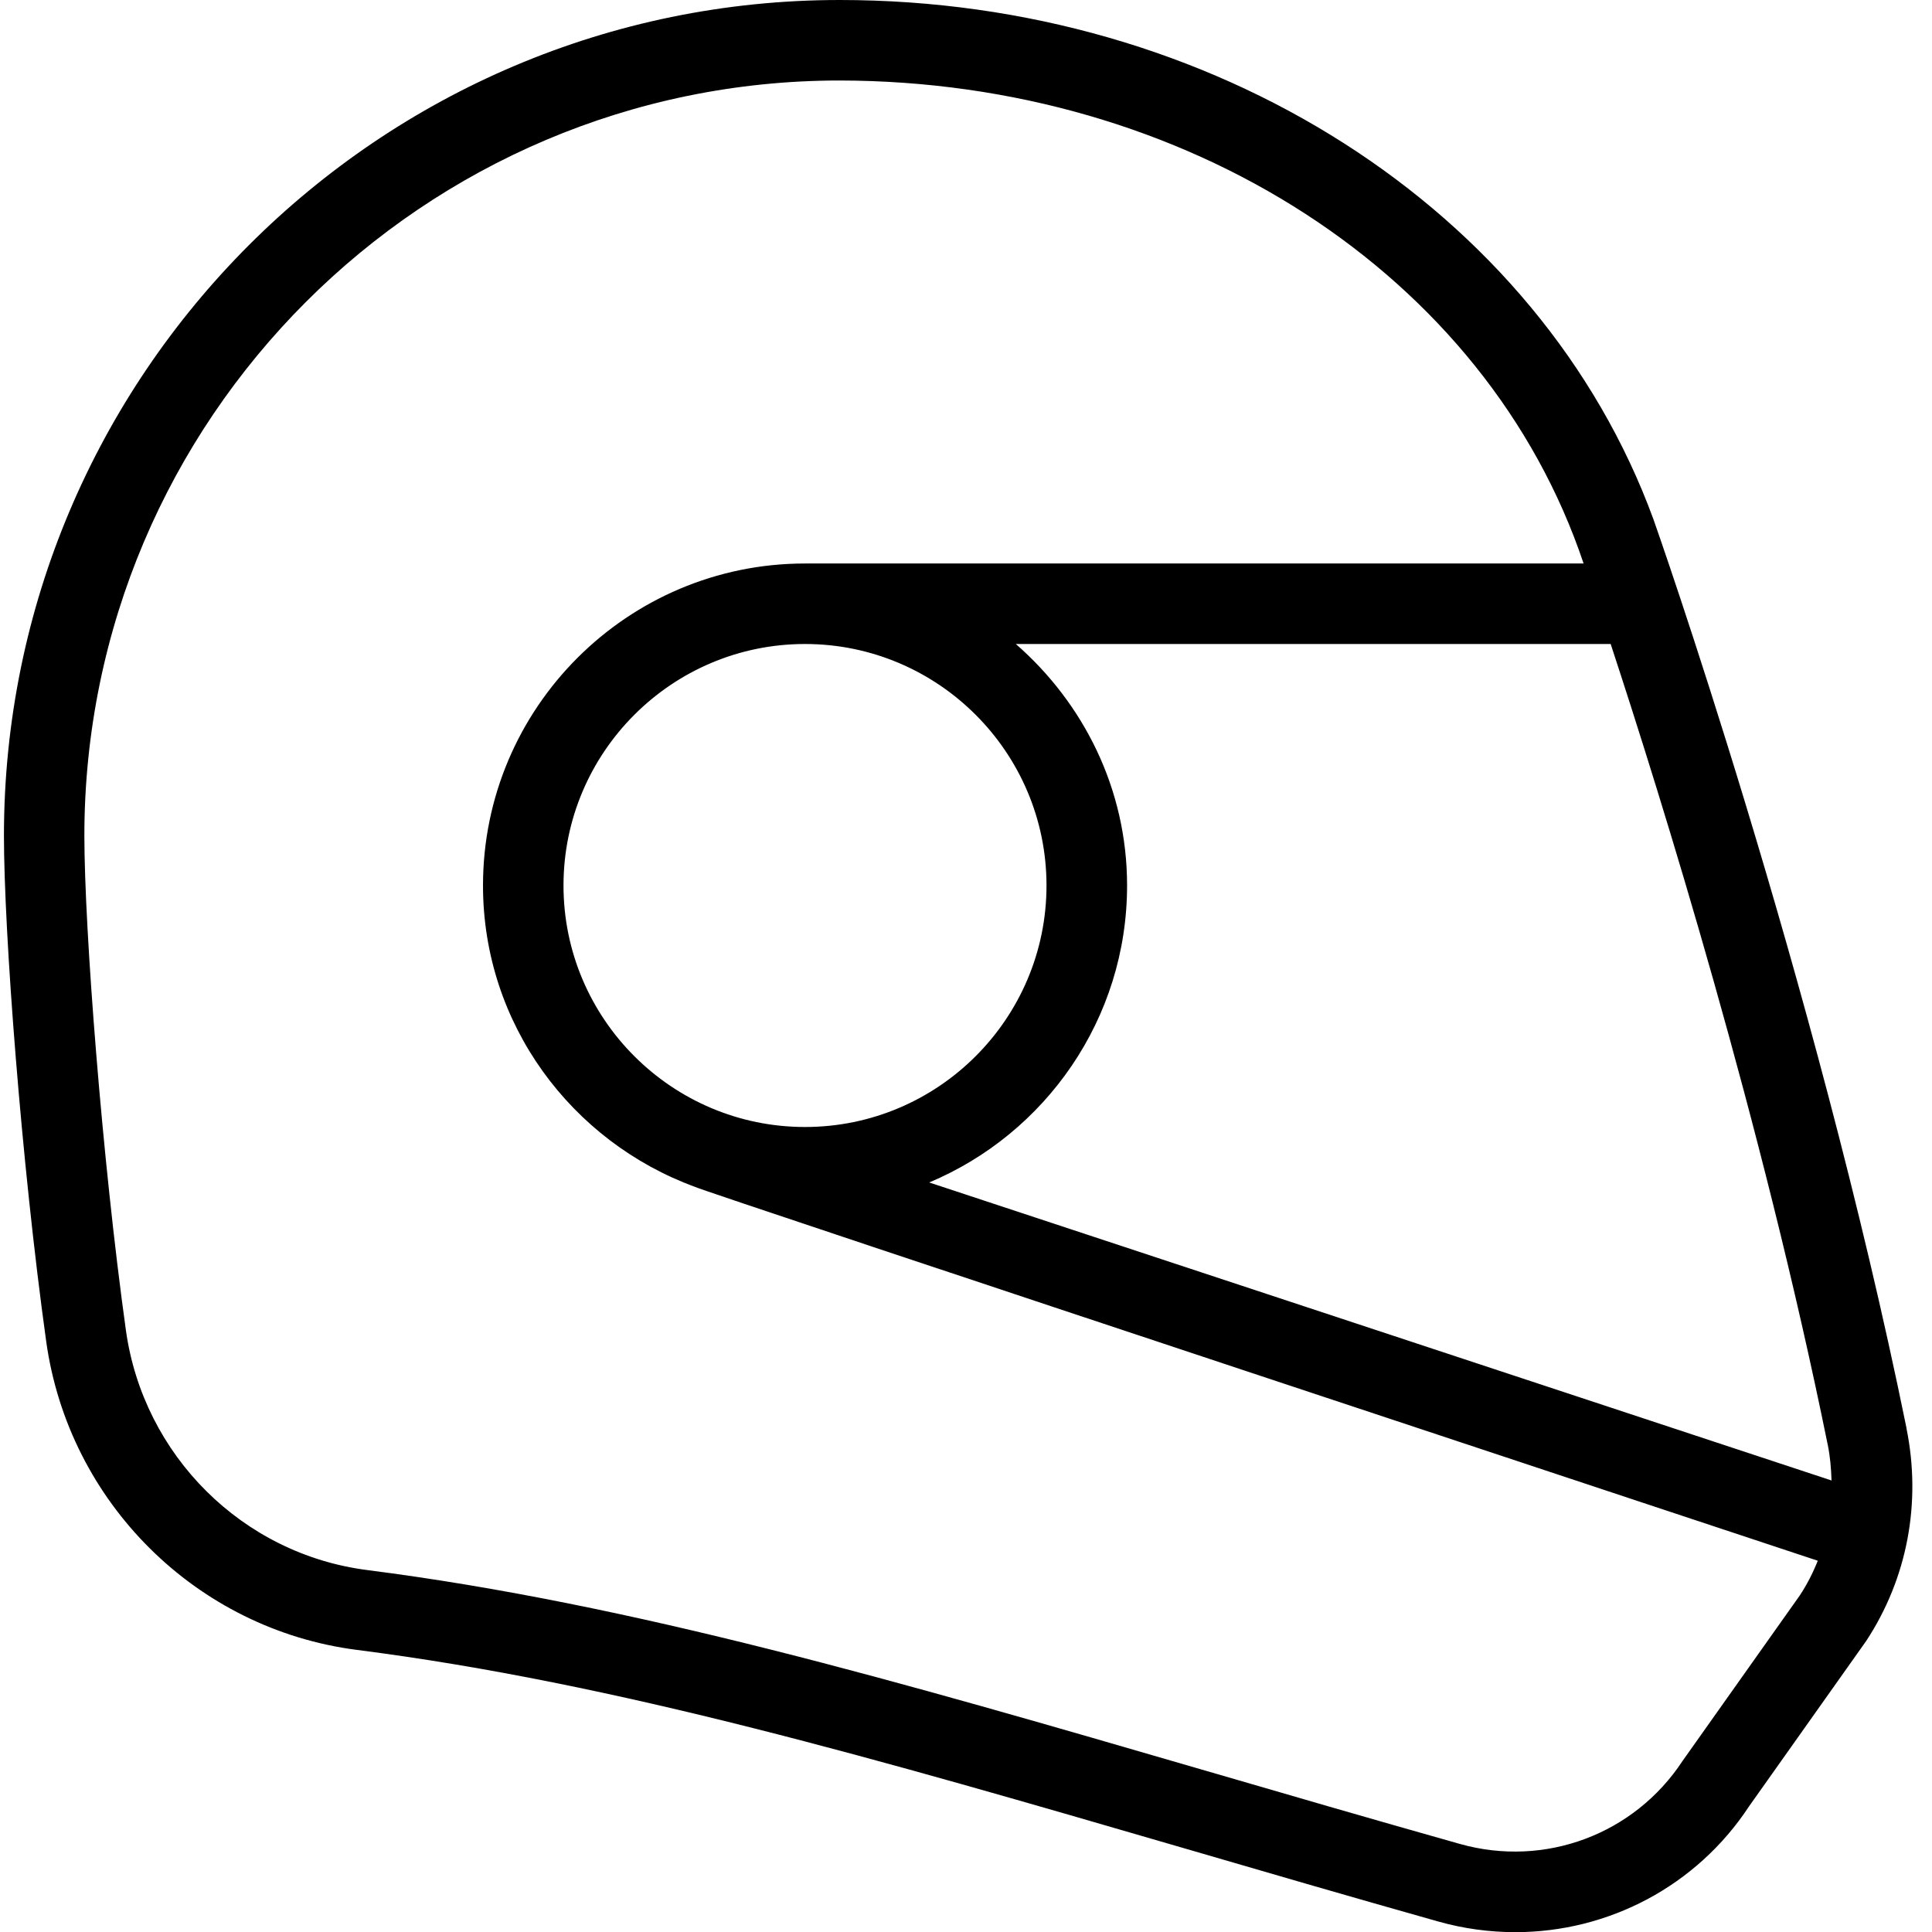 <svg id="Layer_1" viewBox="0 0 24 24" xmlns="http://www.w3.org/2000/svg" data-name="Layer 1"><path d="m23.684 17.744c-1.146-5.631-3.125-11.239-3.145-11.295-1.413-3.857-5.475-6.449-10.108-6.449-5.725 0-10.382 4.657-10.382 10.382 0 1.188.216 4.061.525 6.282.279 2.001 1.867 3.577 3.862 3.832 3.226.412 6.482 1.36 10.254 2.458 1.011.295 2.064.602 3.174.915.318.09.642.133.96.133 1.154 0 2.252-.571 2.904-1.564l1.455-2.054c.51-.777.688-1.715.5-2.64zm-.98.199c.031.15.043.299.048.448l-11.209-3.702c1.442-.605 2.458-2.03 2.458-3.689 0-1.201-.542-2.266-1.382-3h7.382s.004-.001.007-.001c.638 1.94 1.881 5.933 2.696 9.945zm-12.704-9.943c1.654 0 3 1.346 3 3s-1.346 3-3 3-3-1.346-3-3 1.346-3 3-3zm10.902 13.874c-.601.915-1.714 1.329-2.767 1.032-1.106-.312-2.157-.618-3.166-.912-3.812-1.109-7.104-2.067-10.406-2.49-1.549-.197-2.782-1.423-2.999-2.979-.295-2.118-.516-4.99-.516-6.144.001-5.172 4.21-9.381 9.383-9.381 4.3.007 8.033 2.401 9.241 6h-9.672c-2.206 0-4 1.794-4 4 0 1.724 1.102 3.183 2.634 3.744.046.038 13.947 4.644 13.947 4.644-.06.151-.134.296-.224.432z"/></svg>